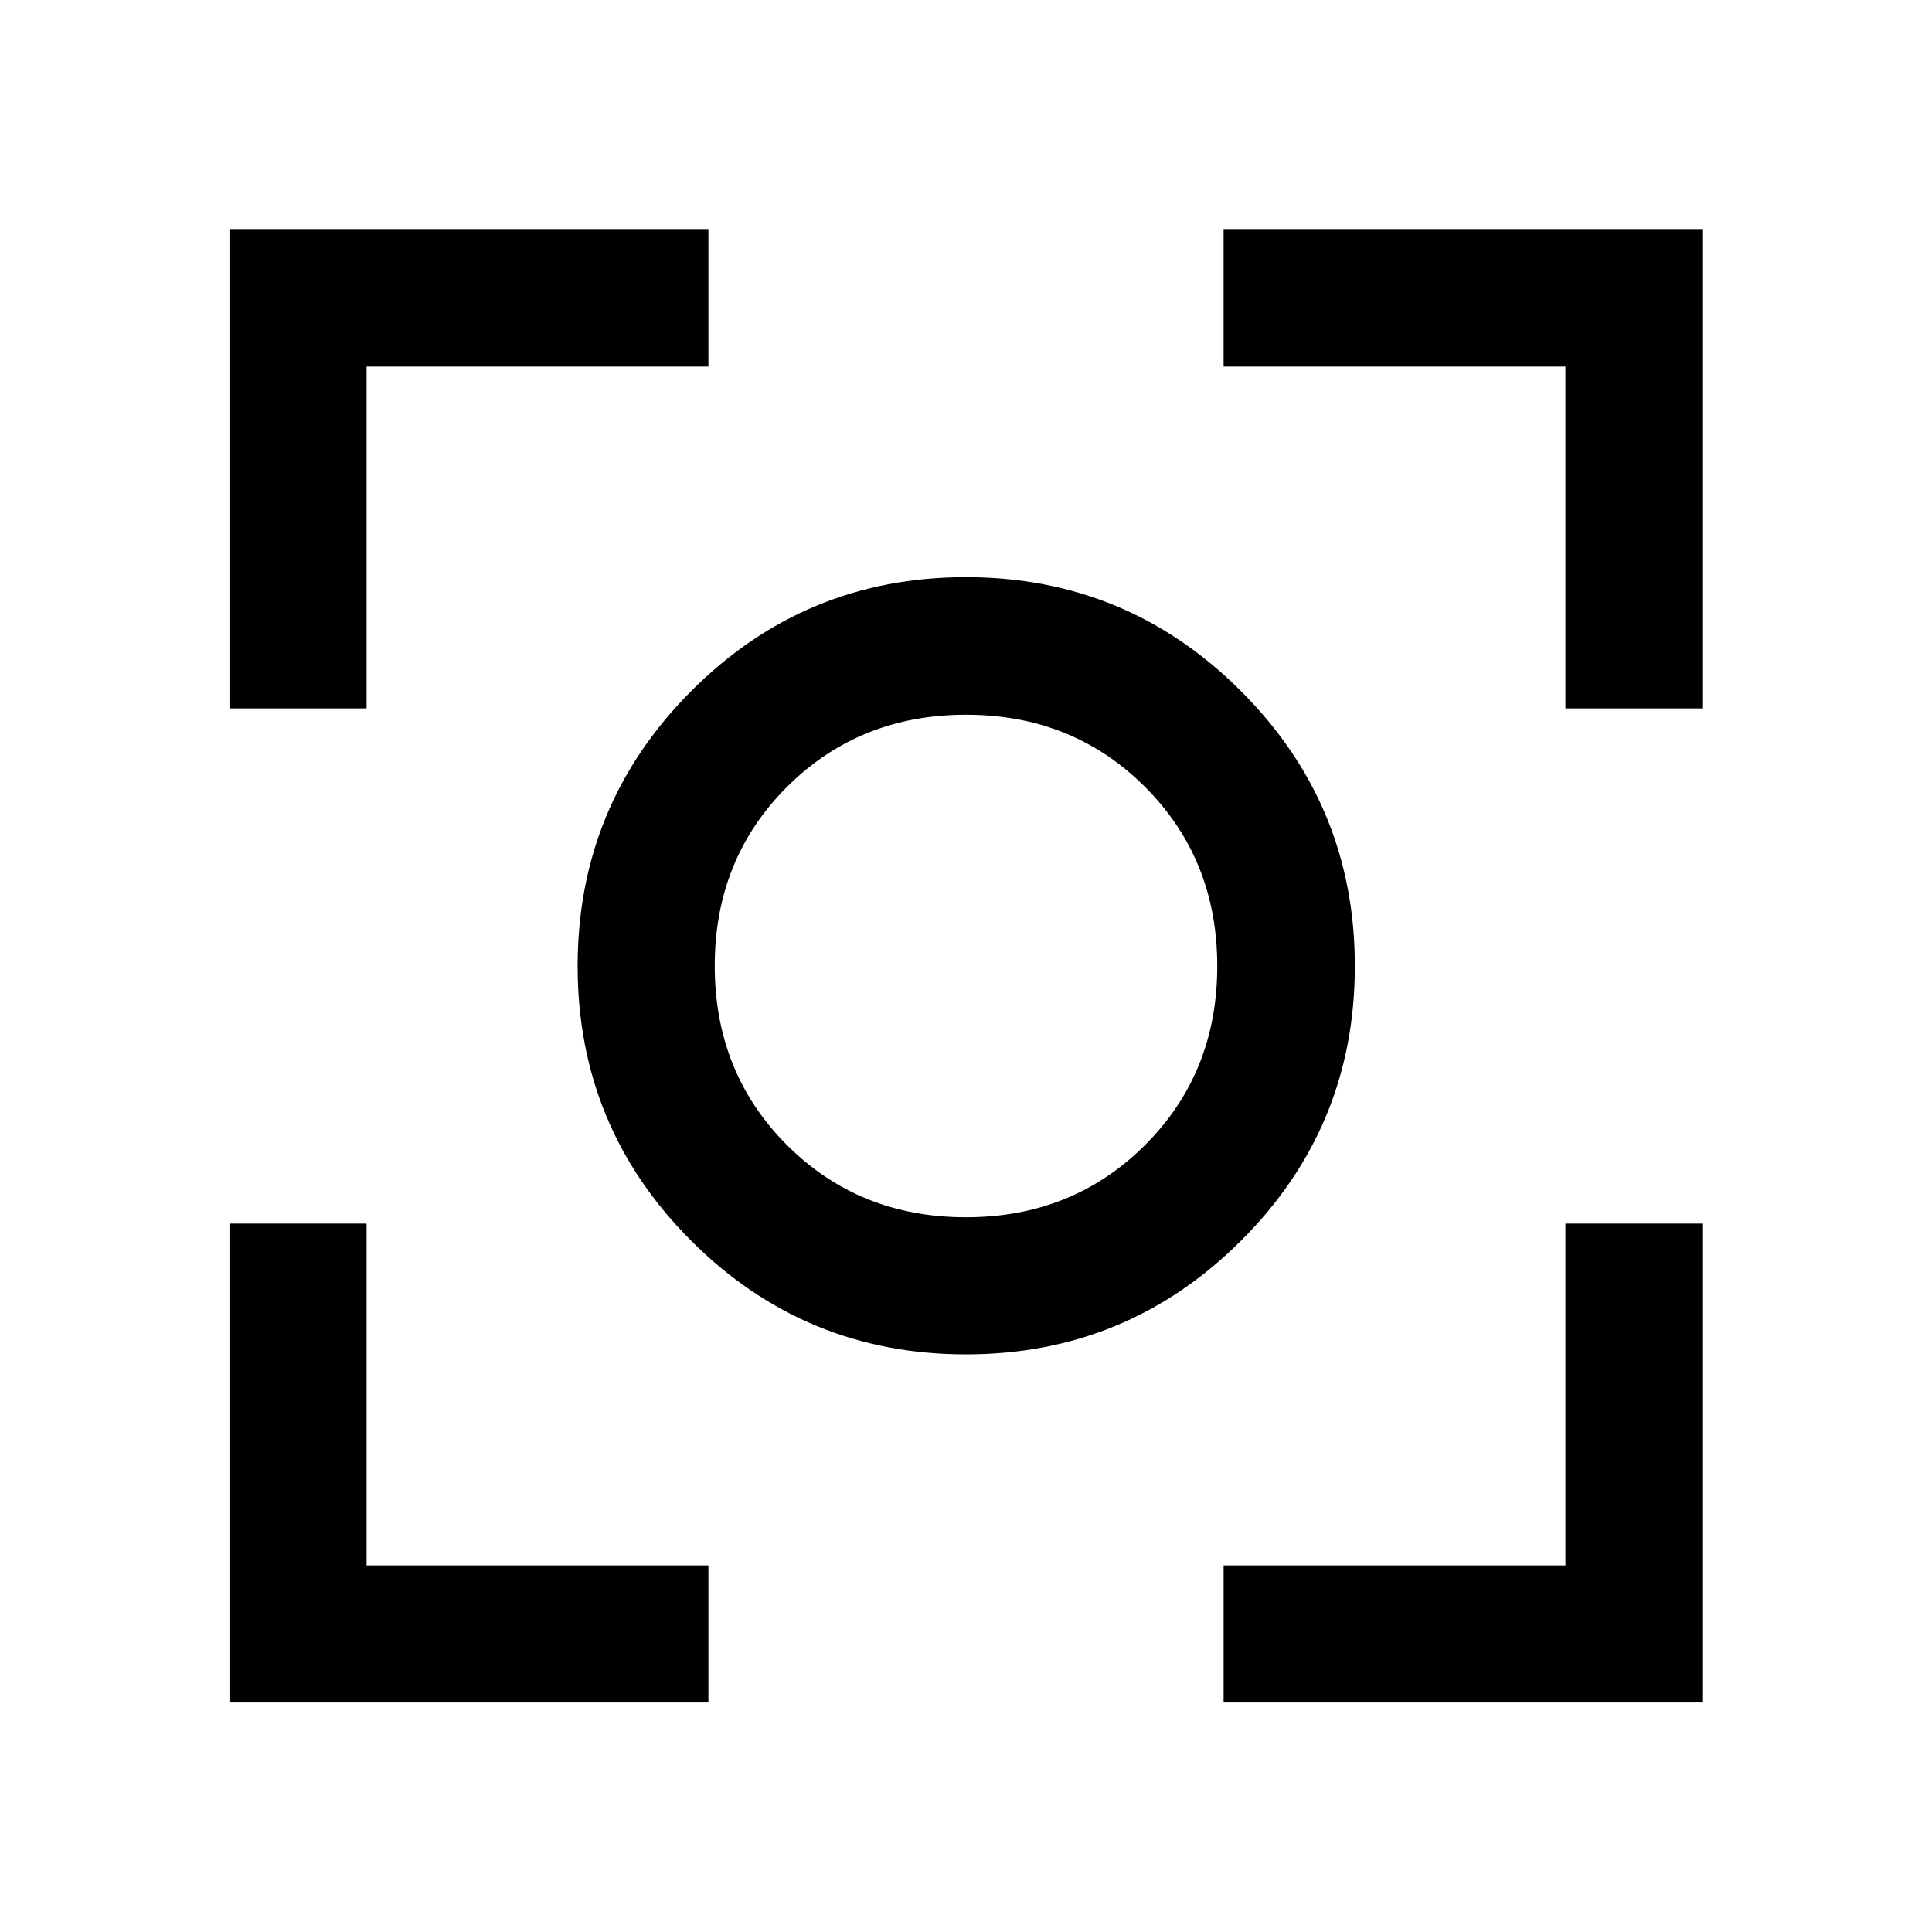 <svg xmlns="http://www.w3.org/2000/svg" width="48" height="48" viewBox="0 96 960 960"><path d="M479.974 768.978q-80.06 0-136.506-56.427-56.446-56.428-56.446-136.488 0-80.059 56.427-136.67 56.428-56.611 136.488-56.611 80.059 0 136.67 56.593 56.611 56.591 56.611 136.651t-56.593 136.506q-56.591 56.446-136.651 56.446ZM480 576Zm-.042 124.848q53.085 0 88.988-35.86 35.902-35.86 35.902-88.946 0-53.085-35.86-88.988-35.86-35.902-88.946-35.902-53.085 0-88.988 35.86-35.902 35.86-35.902 88.946 0 53.085 35.86 88.988 35.86 35.902 88.946 35.902ZM114.022 448V209.782H352v68.37H182.152V448h-68.13ZM352 941.978H114.022V704h68.13v169.848H352v68.13Zm256 0v-68.13h169.848V704h68.37v237.978H608ZM777.848 448V278.152H608v-68.37h238.218V448h-68.37Z"/></svg>